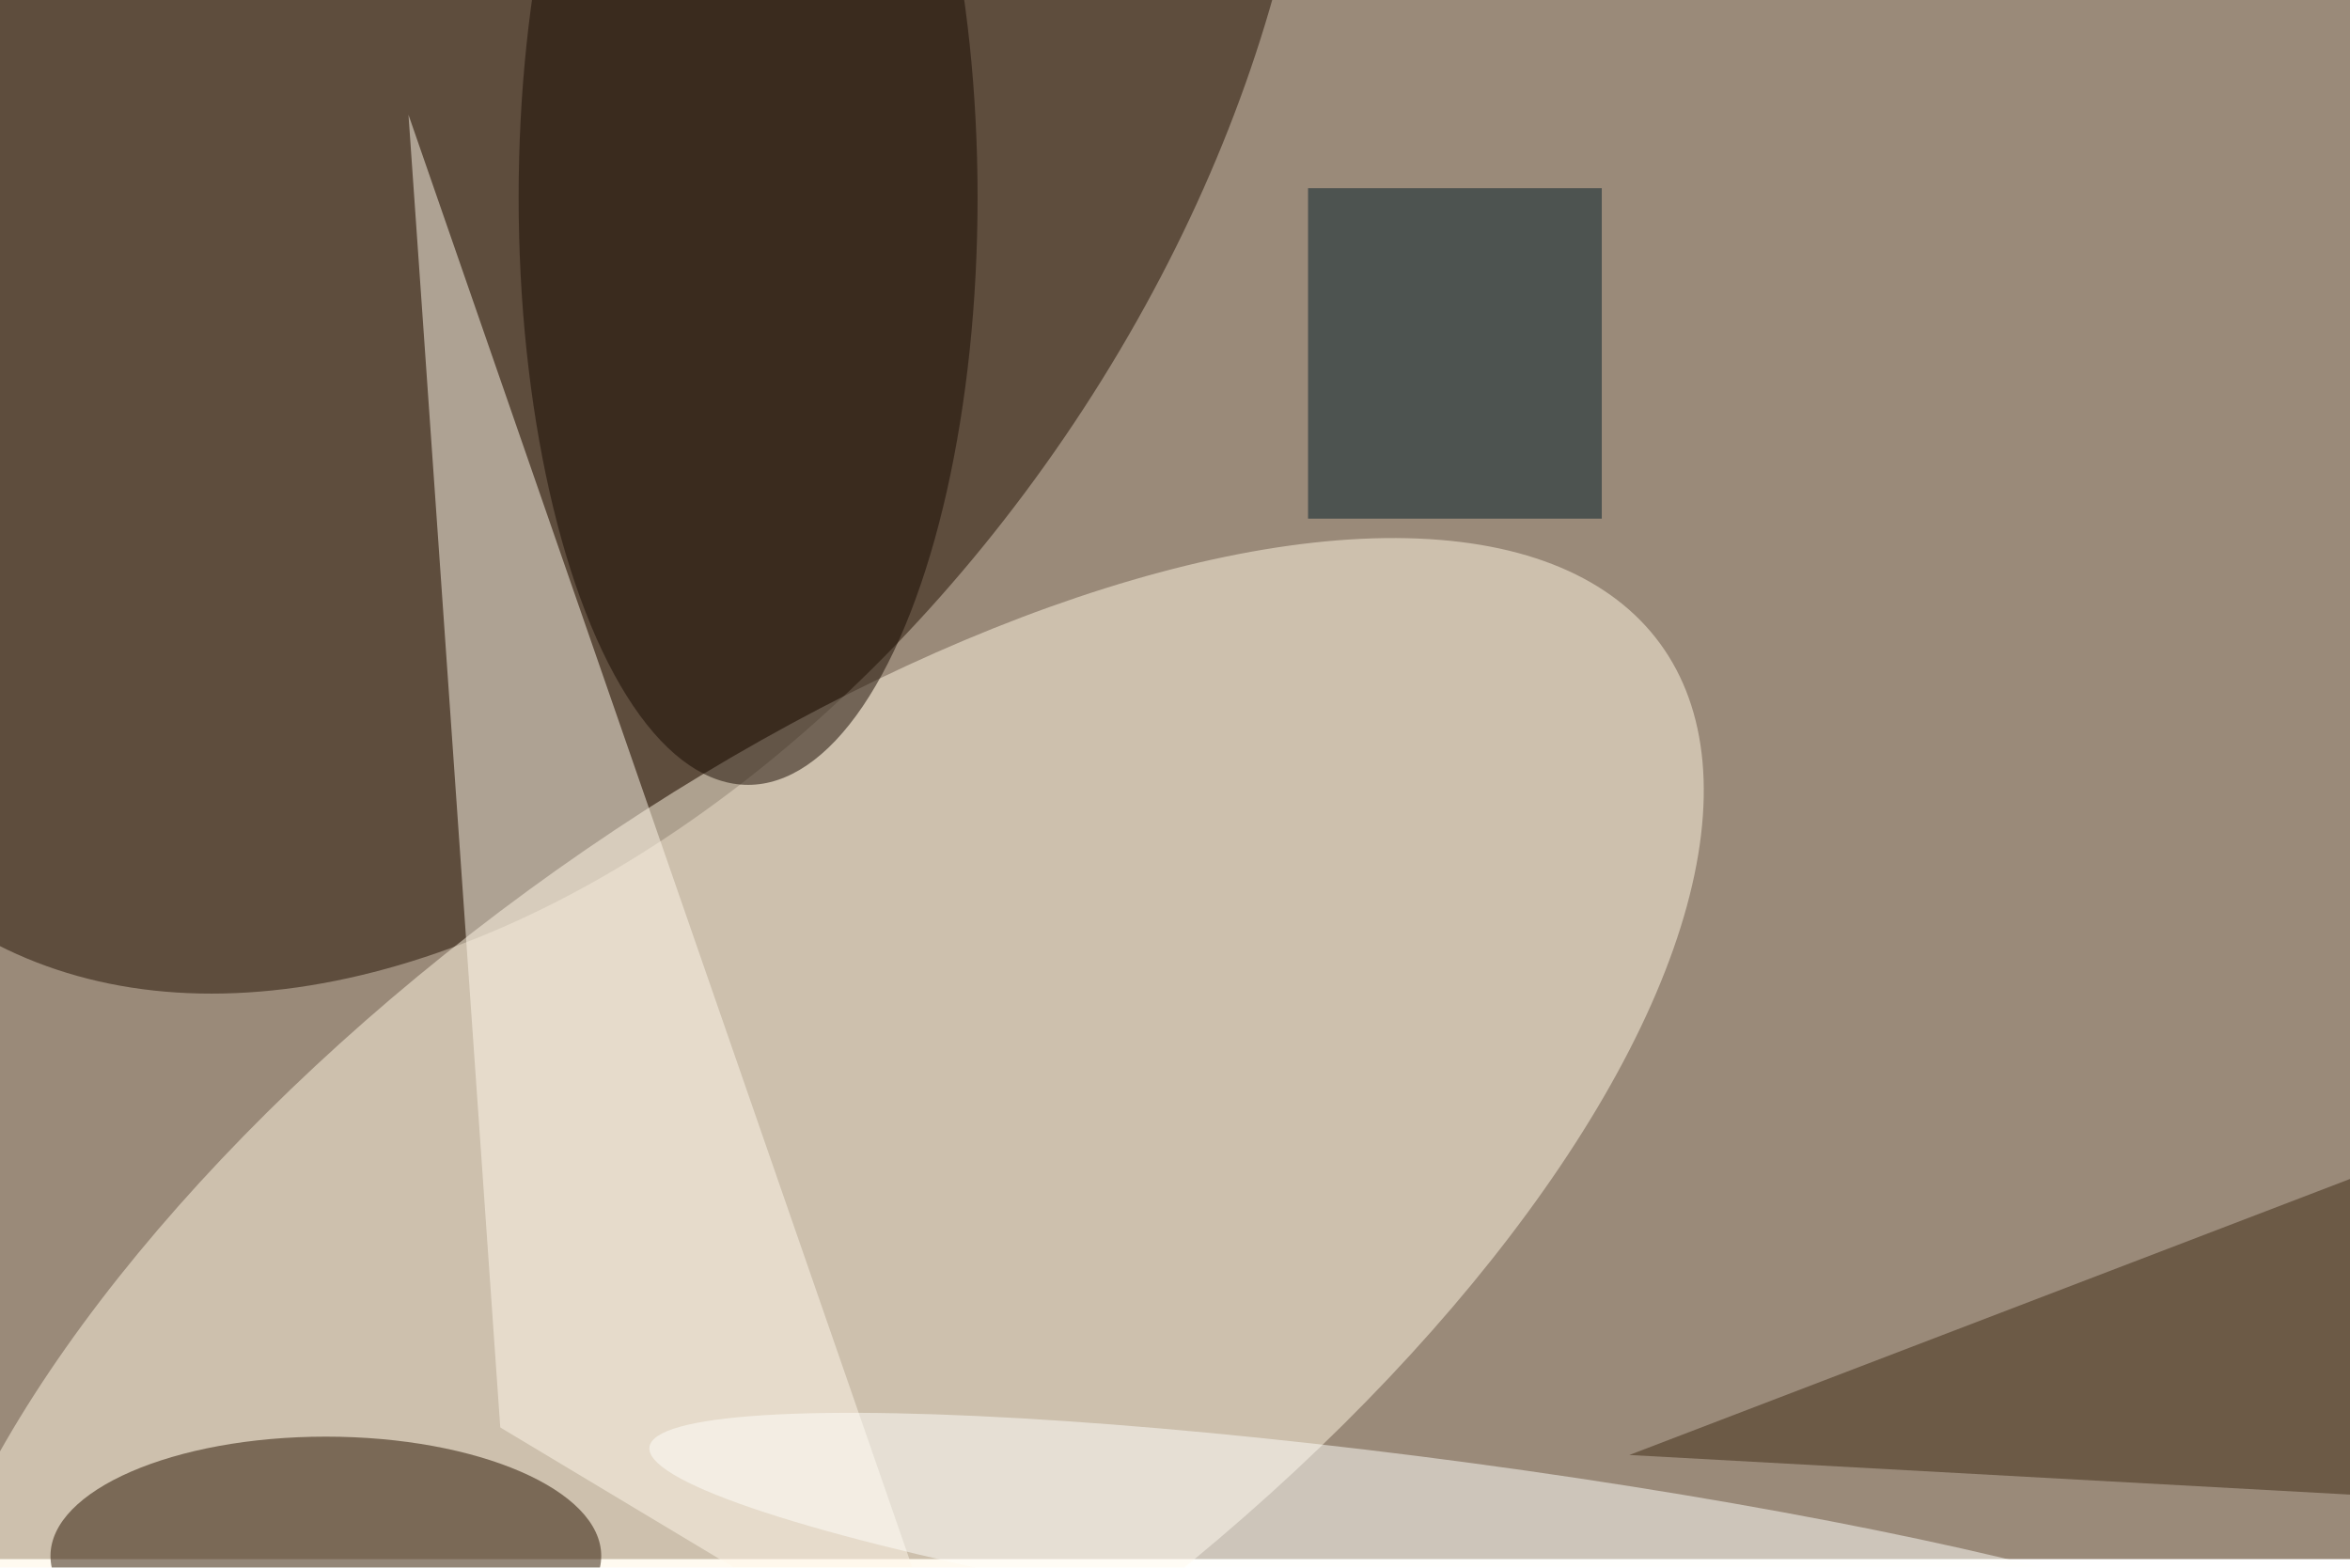 <svg xmlns="http://www.w3.org/2000/svg" viewBox="0 0 820 547"><filter id="b"><feGaussianBlur stdDeviation="12" /></filter><path fill="#9a8a79" d="M0 0h820v544H0z"/><g filter="url(#b)" transform="translate(1.6 1.6) scale(3.203)" fill-opacity=".5"><ellipse fill="#221103" rx="1" ry="1" transform="rotate(34.3 16.7 96.4) scale(70.525 111.589)"/><ellipse fill="#fff7e2" rx="1" ry="1" transform="matrix(-30.125 -41.222 93.159 -68.08 87.2 137.7)"/><path fill="#fff9ea" d="M104 185l-50-30L44 12z"/><ellipse fill="#281400" cx="35" cy="169" rx="30" ry="13"/><ellipse fill="#180b00" cx="81" cy="21" rx="25" ry="64"/><path fill="#001c29" d="M142 20h32v36h-32z"/><ellipse fill="#fffffc" rx="1" ry="1" transform="matrix(-1.36 10.112 -88.246 -11.871 158.5 169)"/><path fill="#3f2a14" d="M271 122l-94 36 91 5z"/></g></svg>